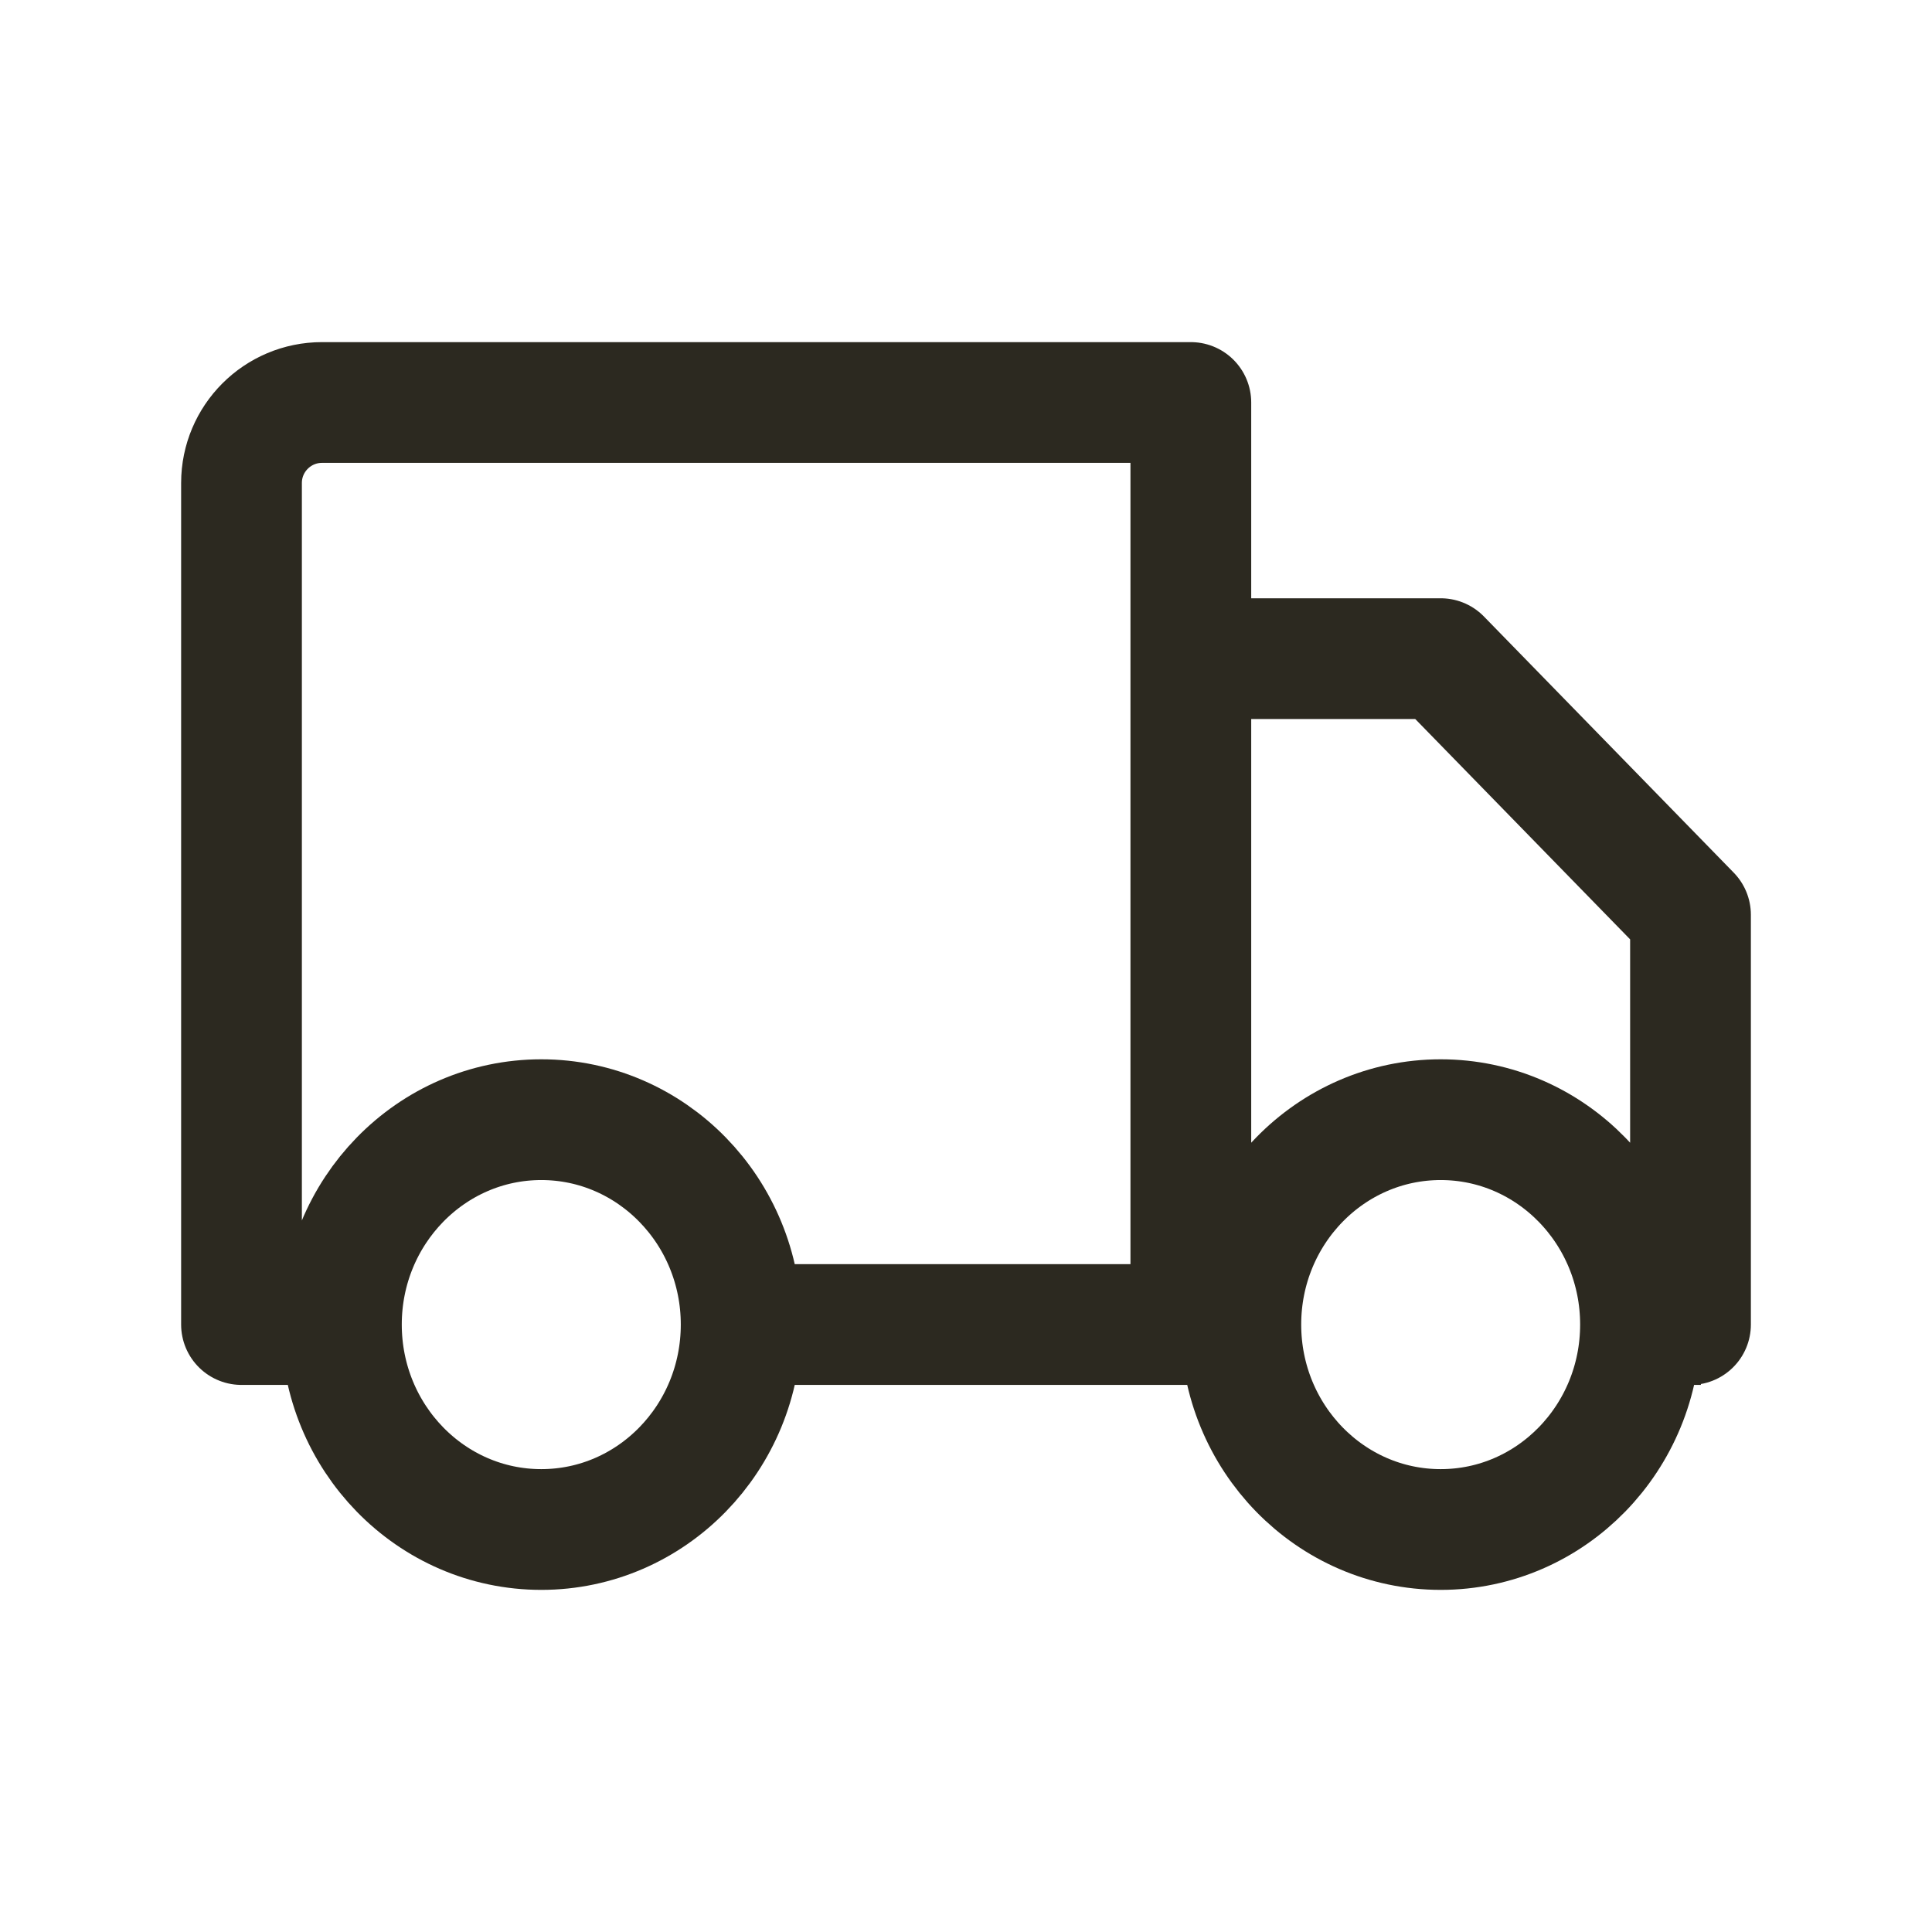 <svg width="24" height="24" viewBox="0 0 24 24" fill="none" xmlns="http://www.w3.org/2000/svg">
<path d="M9.207 16.454C9.207 17.86 8.095 19 6.724 19C5.353 19 4.241 17.86 4.241 16.454M9.207 16.454C9.207 15.049 8.095 13.909 6.724 13.909C5.353 13.909 4.241 15.049 4.241 16.454M9.207 16.454H14.793M4.241 16.454H3V6C3 5.448 3.448 5 4 5H14.793V16.454M20.379 16.454C20.379 17.86 19.268 19 17.897 19C16.525 19 15.414 17.86 15.414 16.454M20.379 16.454C20.379 15.049 19.268 13.909 17.897 13.909C16.525 13.909 15.414 15.049 15.414 16.454M20.379 16.454H21V11.364L17.897 8.182H14.793V16.454M15.414 16.454H14.793" stroke="#2C2920" stroke-width="1.5" stroke-linecap="square" stroke-linejoin="round"/>
</svg>
